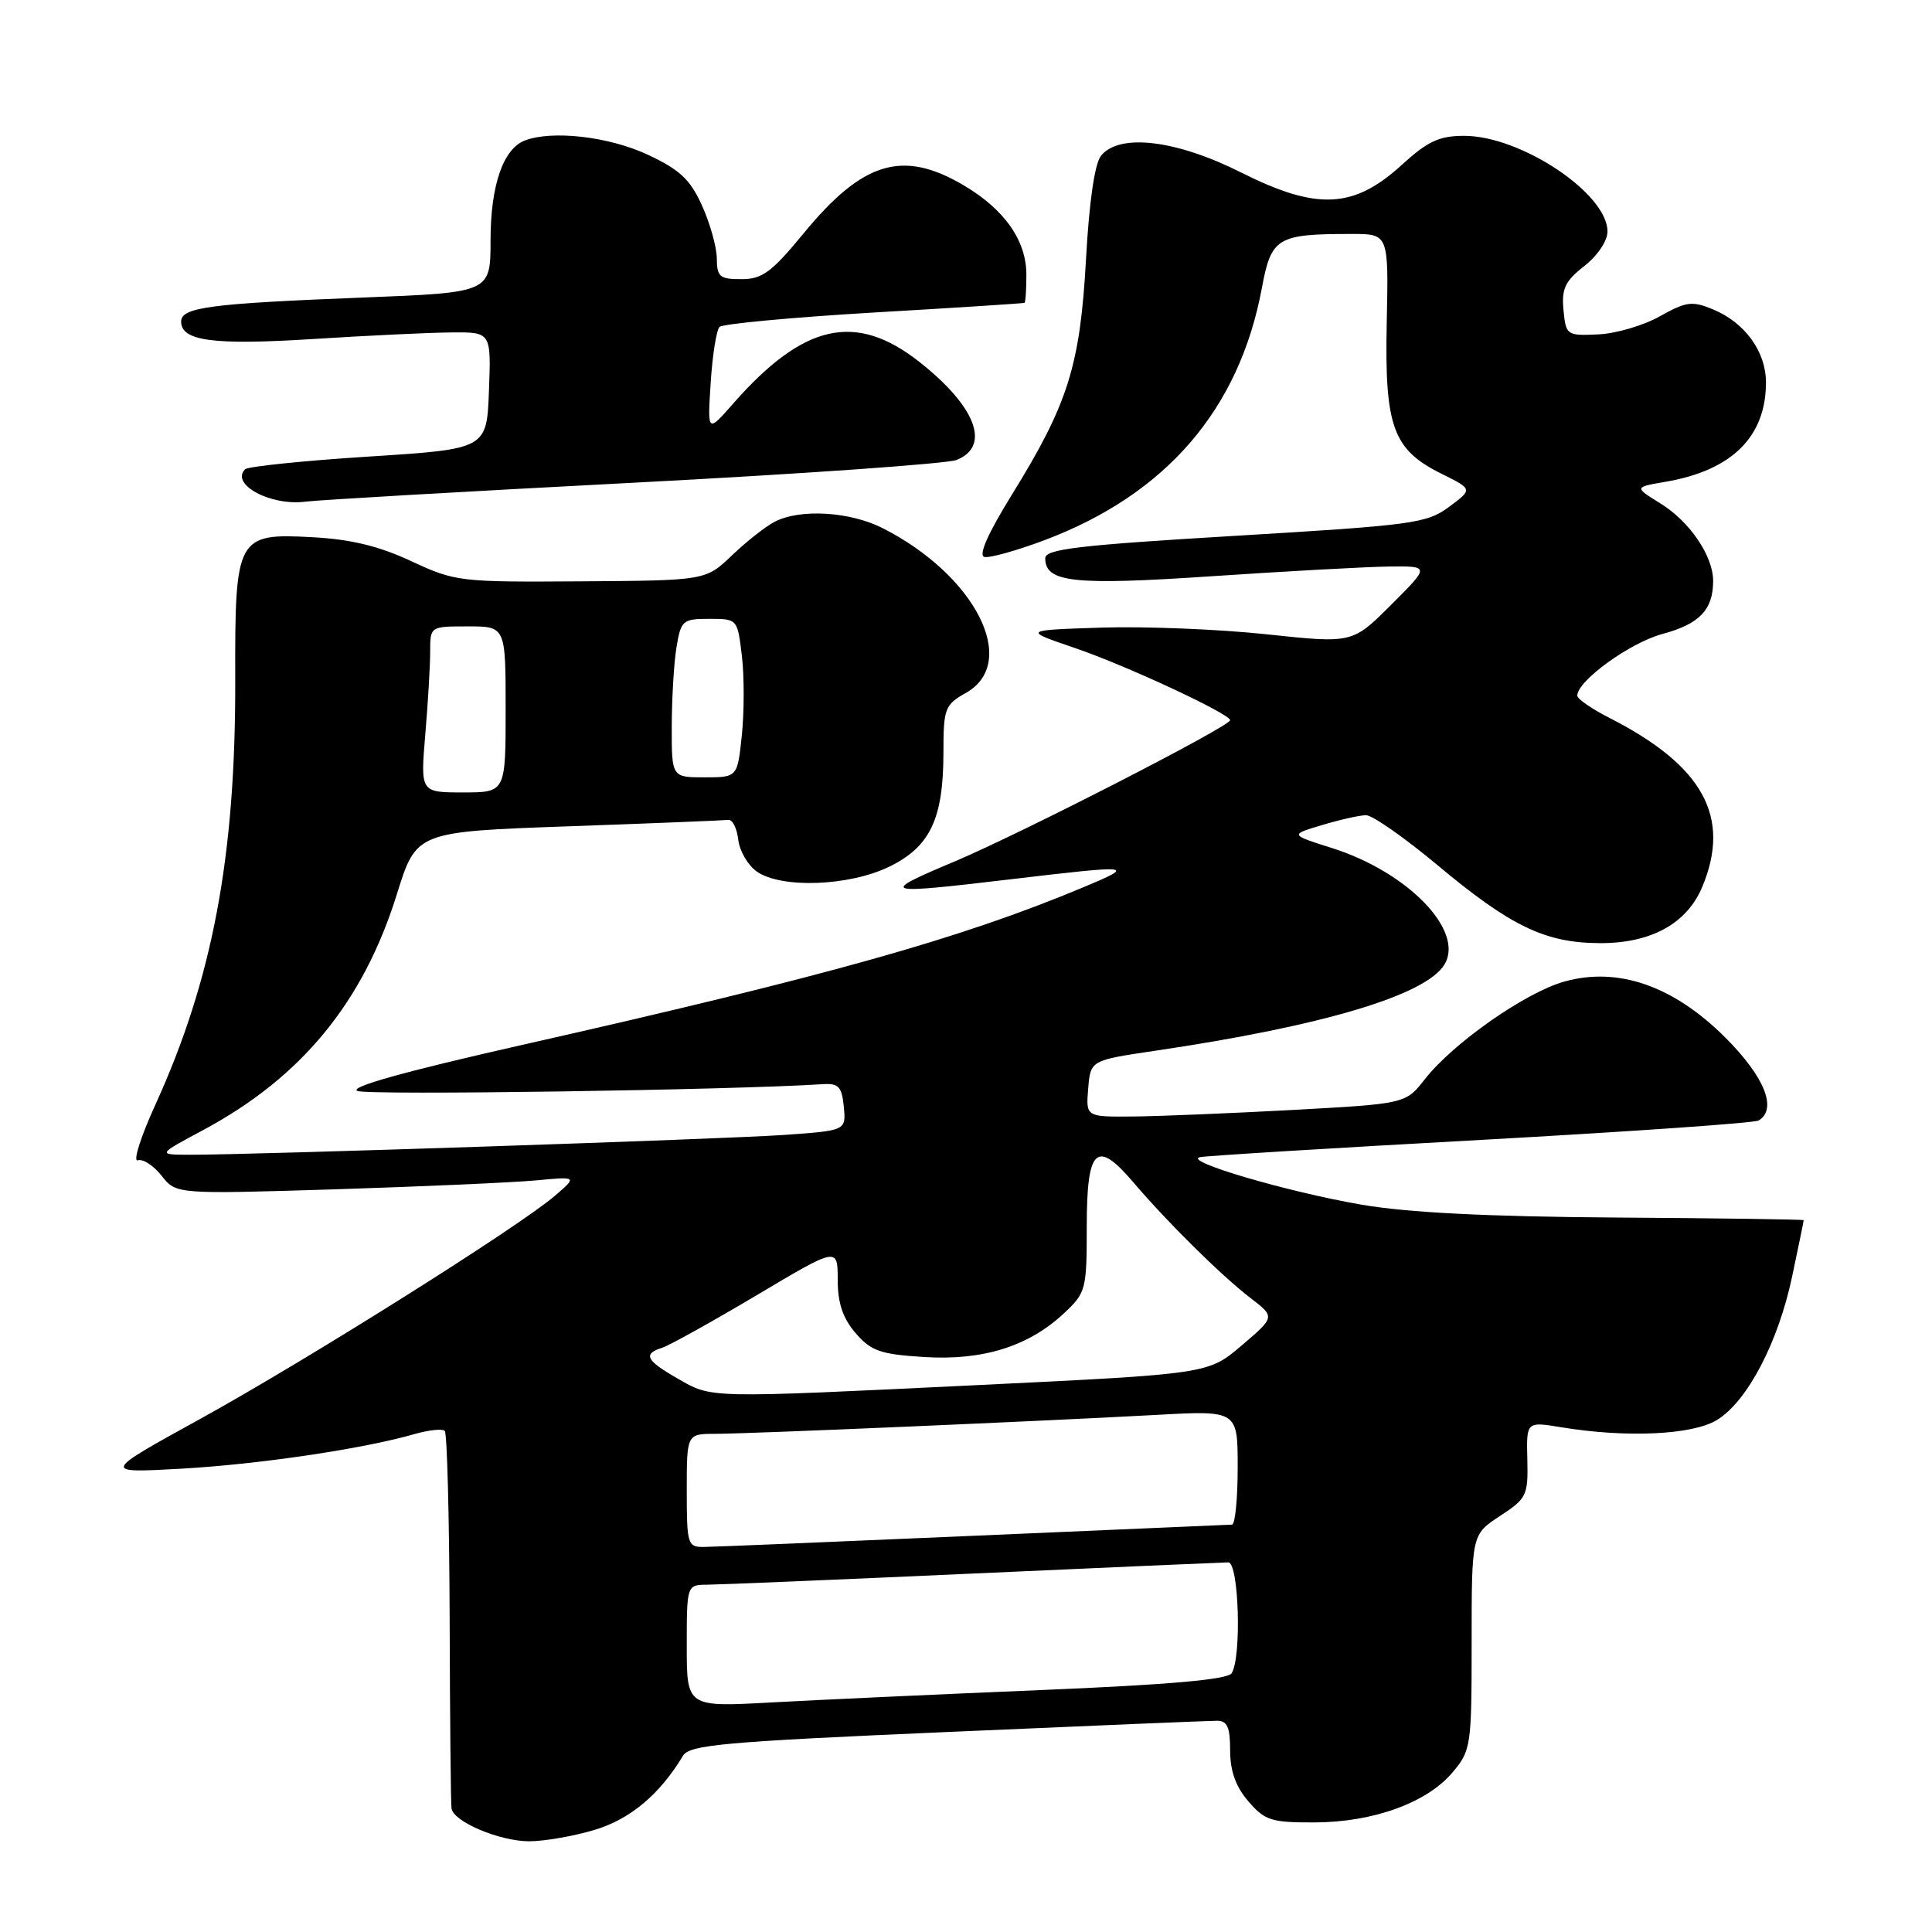 <?xml version="1.0" encoding="UTF-8" standalone="no"?>
<!DOCTYPE svg PUBLIC "-//W3C//DTD SVG 1.1//EN" "http://www.w3.org/Graphics/SVG/1.1/DTD/svg11.dtd" >
<svg xmlns="http://www.w3.org/2000/svg" xmlns:xlink="http://www.w3.org/1999/xlink" version="1.1" viewBox="0 0 256 256">
 <g >
 <path fill="currentColor"
d=" M 78.72 242.49 C 83.48 241.08 87.40 237.80 90.50 232.65 C 91.37 231.20 95.87 230.79 125.50 229.50 C 144.20 228.68 160.29 228.01 161.25 228.01 C 162.62 228.00 163.00 228.85 163.00 231.94 C 163.00 234.67 163.74 236.75 165.42 238.69 C 167.59 241.22 168.46 241.50 174.17 241.48 C 181.96 241.46 189.08 238.88 192.47 234.85 C 194.92 231.94 195.00 231.38 195.00 217.59 C 195.00 203.34 195.00 203.34 198.75 200.88 C 202.30 198.56 202.49 198.16 202.38 193.39 C 202.25 188.36 202.25 188.36 206.88 189.12 C 215.51 190.54 224.26 190.14 227.50 188.16 C 231.53 185.70 235.64 177.86 237.48 169.08 C 238.32 165.11 239.00 161.79 239.00 161.68 C 239.00 161.58 227.81 161.42 214.14 161.33 C 197.03 161.21 186.51 160.68 180.38 159.62 C 170.57 157.93 156.63 153.83 159.00 153.33 C 159.82 153.15 176.61 152.12 196.29 151.04 C 215.98 149.95 232.52 148.80 233.04 148.47 C 235.53 146.94 233.82 142.69 228.63 137.50 C 221.76 130.63 214.41 128.07 207.29 130.06 C 202.13 131.50 192.55 138.21 188.80 143.00 C 186.25 146.25 186.25 146.25 171.38 147.07 C 163.19 147.51 153.66 147.91 150.19 147.94 C 143.88 148.00 143.88 148.00 144.19 144.25 C 144.50 140.50 144.50 140.50 153.00 139.24 C 175.24 135.96 188.93 131.88 191.40 127.80 C 194.10 123.34 186.54 115.53 176.43 112.35 C 170.90 110.60 170.90 110.60 175.20 109.32 C 177.56 108.61 180.18 108.02 181.01 108.02 C 181.84 108.01 186.11 110.99 190.49 114.65 C 200.20 122.76 204.77 124.95 212.00 124.97 C 218.77 125.00 223.53 122.38 225.56 117.51 C 229.42 108.26 225.68 101.45 213.25 95.12 C 210.91 93.93 209.00 92.61 209.00 92.18 C 209.00 90.21 215.97 85.17 220.29 84.00 C 225.19 82.69 227.00 80.79 227.00 76.97 C 227.00 73.67 223.89 69.10 220.02 66.71 C 216.53 64.55 216.53 64.55 220.69 63.84 C 229.48 62.34 234.00 57.87 234.00 50.68 C 234.00 46.59 231.21 42.74 226.97 40.99 C 224.22 39.85 223.43 39.95 219.94 41.91 C 217.78 43.13 214.10 44.21 211.76 44.31 C 207.60 44.50 207.49 44.42 207.17 41.08 C 206.90 38.26 207.38 37.25 209.92 35.26 C 211.69 33.88 213.00 31.92 213.00 30.67 C 213.00 25.65 201.54 18.00 194.01 18.00 C 190.70 18.00 189.18 18.71 185.73 21.86 C 179.36 27.67 174.51 27.90 164.48 22.87 C 155.88 18.54 148.38 17.63 145.91 20.61 C 145.06 21.63 144.33 26.61 143.90 34.36 C 143.12 48.45 141.53 53.51 134.09 65.53 C 130.89 70.71 129.61 73.60 130.44 73.80 C 131.14 73.96 134.71 72.96 138.37 71.59 C 154.52 65.51 164.21 54.26 167.21 38.14 C 168.45 31.46 169.23 31.00 179.13 31.00 C 184.00 31.00 184.00 31.00 183.75 42.75 C 183.46 56.56 184.55 59.58 191.04 62.79 C 195.15 64.83 195.15 64.83 192.01 67.16 C 189.05 69.35 187.27 69.59 163.68 71.00 C 142.87 72.24 138.50 72.76 138.50 73.97 C 138.50 77.18 142.24 77.59 160.62 76.35 C 170.45 75.69 180.97 75.11 183.99 75.07 C 189.48 75.00 189.48 75.00 184.34 80.13 C 179.21 85.26 179.21 85.26 167.86 84.05 C 161.61 83.38 151.78 82.98 146.00 83.16 C 135.50 83.50 135.50 83.50 142.50 85.89 C 149.25 88.19 163.00 94.60 163.00 95.43 C 163.00 96.23 135.47 110.35 126.58 114.11 C 116.32 118.44 116.67 118.55 134.00 116.50 C 150.21 114.58 150.60 114.62 143.50 117.59 C 127.25 124.38 109.73 129.30 69.00 138.50 C 53.44 142.02 46.13 144.07 47.37 144.56 C 48.84 145.15 96.99 144.44 109.00 143.66 C 111.12 143.52 111.55 143.98 111.81 146.66 C 112.11 149.81 112.11 149.81 103.81 150.39 C 95.66 150.95 33.69 153.02 25.17 153.01 C 20.83 153.00 20.83 153.00 26.90 149.75 C 39.95 142.76 48.12 132.82 52.59 118.48 C 55.17 110.21 55.17 110.21 75.33 109.49 C 86.43 109.10 95.95 108.71 96.50 108.64 C 97.05 108.56 97.64 109.73 97.82 111.24 C 97.99 112.75 99.10 114.66 100.29 115.49 C 103.52 117.75 112.48 117.43 117.79 114.86 C 123.23 112.23 125.00 108.53 125.01 99.78 C 125.01 93.85 125.18 93.40 128.01 91.80 C 135.09 87.77 129.29 76.27 117.01 70.01 C 112.68 67.79 106.07 67.38 102.68 69.12 C 101.48 69.73 98.92 71.74 97.00 73.58 C 93.50 76.92 93.50 76.92 77.00 77.03 C 60.92 77.14 60.35 77.08 54.50 74.36 C 50.20 72.35 46.47 71.45 41.34 71.18 C 31.38 70.64 31.12 71.13 31.17 90.00 C 31.24 113.46 28.18 129.71 20.58 146.40 C 18.63 150.66 17.59 153.97 18.26 153.75 C 18.93 153.52 20.35 154.44 21.41 155.79 C 23.34 158.24 23.34 158.24 44.42 157.59 C 56.01 157.22 67.97 156.69 71.00 156.41 C 76.50 155.89 76.50 155.89 73.50 158.47 C 68.68 162.60 40.63 180.24 26.50 188.03 C 13.50 195.19 13.50 195.19 24.00 194.61 C 34.30 194.03 48.14 191.98 54.93 190.02 C 56.82 189.48 58.62 189.29 58.93 189.60 C 59.25 189.91 59.53 201.04 59.58 214.33 C 59.62 227.63 59.73 239.01 59.83 239.63 C 60.10 241.39 66.13 243.95 70.07 243.98 C 72.03 243.99 75.93 243.32 78.72 242.49 Z  M 84.00 63.96 C 106.28 62.80 125.51 61.44 126.75 60.95 C 131.31 59.12 129.34 53.90 121.87 47.99 C 113.40 41.30 106.48 42.84 97.12 53.51 C 93.74 57.36 93.74 57.36 94.17 50.72 C 94.40 47.07 94.93 43.74 95.34 43.32 C 95.76 42.91 104.96 42.05 115.80 41.41 C 126.63 40.78 135.61 40.20 135.75 40.13 C 135.89 40.06 136.00 38.38 136.00 36.40 C 136.00 31.85 133.09 27.72 127.60 24.50 C 119.58 19.80 114.30 21.41 106.50 30.90 C 102.25 36.07 101.01 36.99 98.25 36.99 C 95.37 37.00 95.00 36.68 94.98 34.25 C 94.97 32.74 94.08 29.57 93.01 27.22 C 91.44 23.75 90.07 22.48 85.79 20.48 C 80.66 18.09 73.16 17.23 69.54 18.62 C 66.67 19.72 65.00 24.58 65.00 31.83 C 65.00 38.76 65.00 38.76 48.25 39.42 C 27.79 40.22 24.00 40.72 24.00 42.61 C 24.00 45.19 28.29 45.76 41.50 44.92 C 48.65 44.47 56.88 44.07 59.79 44.05 C 65.08 44.00 65.08 44.00 64.79 51.75 C 64.50 59.50 64.50 59.50 48.83 60.50 C 40.21 61.05 32.86 61.81 32.48 62.18 C 30.48 64.19 35.89 67.08 40.50 66.47 C 42.15 66.25 61.73 65.12 84.00 63.96 Z  M 91.00 218.10 C 91.00 210.00 91.00 210.00 93.75 209.98 C 95.26 209.97 111.12 209.31 129.00 208.50 C 146.88 207.69 162.06 207.03 162.75 207.02 C 164.16 207.00 164.54 219.60 163.20 221.71 C 162.66 222.55 155.03 223.23 137.97 223.94 C 124.51 224.50 108.44 225.24 102.25 225.58 C 91.00 226.20 91.00 226.20 91.00 218.10 Z  M 91.00 197.50 C 91.00 190.00 91.00 190.00 94.75 189.99 C 99.18 189.99 137.89 188.32 153.25 187.48 C 164.00 186.89 164.00 186.89 164.00 194.45 C 164.00 198.60 163.66 202.01 163.25 202.02 C 162.84 202.03 147.43 202.70 129.00 203.50 C 110.57 204.30 94.49 204.97 93.25 204.98 C 91.11 205.00 91.00 204.62 91.00 197.50 Z  M 89.75 182.64 C 85.59 180.26 85.16 179.40 87.75 178.58 C 88.71 178.27 94.34 175.14 100.25 171.63 C 111.00 165.23 111.00 165.23 111.00 169.56 C 111.00 172.67 111.67 174.66 113.37 176.64 C 115.41 179.01 116.64 179.45 122.41 179.81 C 130.20 180.31 136.27 178.42 140.97 174.03 C 143.89 171.30 144.00 170.89 144.00 162.57 C 144.00 152.11 145.27 150.90 150.17 156.66 C 154.72 162.00 161.89 169.08 165.73 172.02 C 168.96 174.50 168.96 174.50 164.53 178.28 C 160.10 182.05 160.10 182.05 129.80 183.52 C 93.31 185.28 94.42 185.31 89.75 182.64 Z  M 56.35 97.35 C 56.71 93.14 57.00 88.19 57.00 86.35 C 57.00 83.00 57.00 83.00 62.00 83.00 C 67.00 83.00 67.00 83.00 67.00 94.00 C 67.00 105.00 67.00 105.00 61.35 105.00 C 55.71 105.00 55.71 105.00 56.35 97.35 Z  M 89.01 96.25 C 89.02 92.54 89.30 87.81 89.64 85.75 C 90.23 82.20 90.46 82.00 93.99 82.00 C 97.71 82.00 97.72 82.01 98.30 86.89 C 98.62 89.57 98.62 94.30 98.30 97.39 C 97.72 103.00 97.72 103.00 93.36 103.00 C 89.00 103.00 89.00 103.00 89.01 96.25 Z "/>
</g>
</svg>